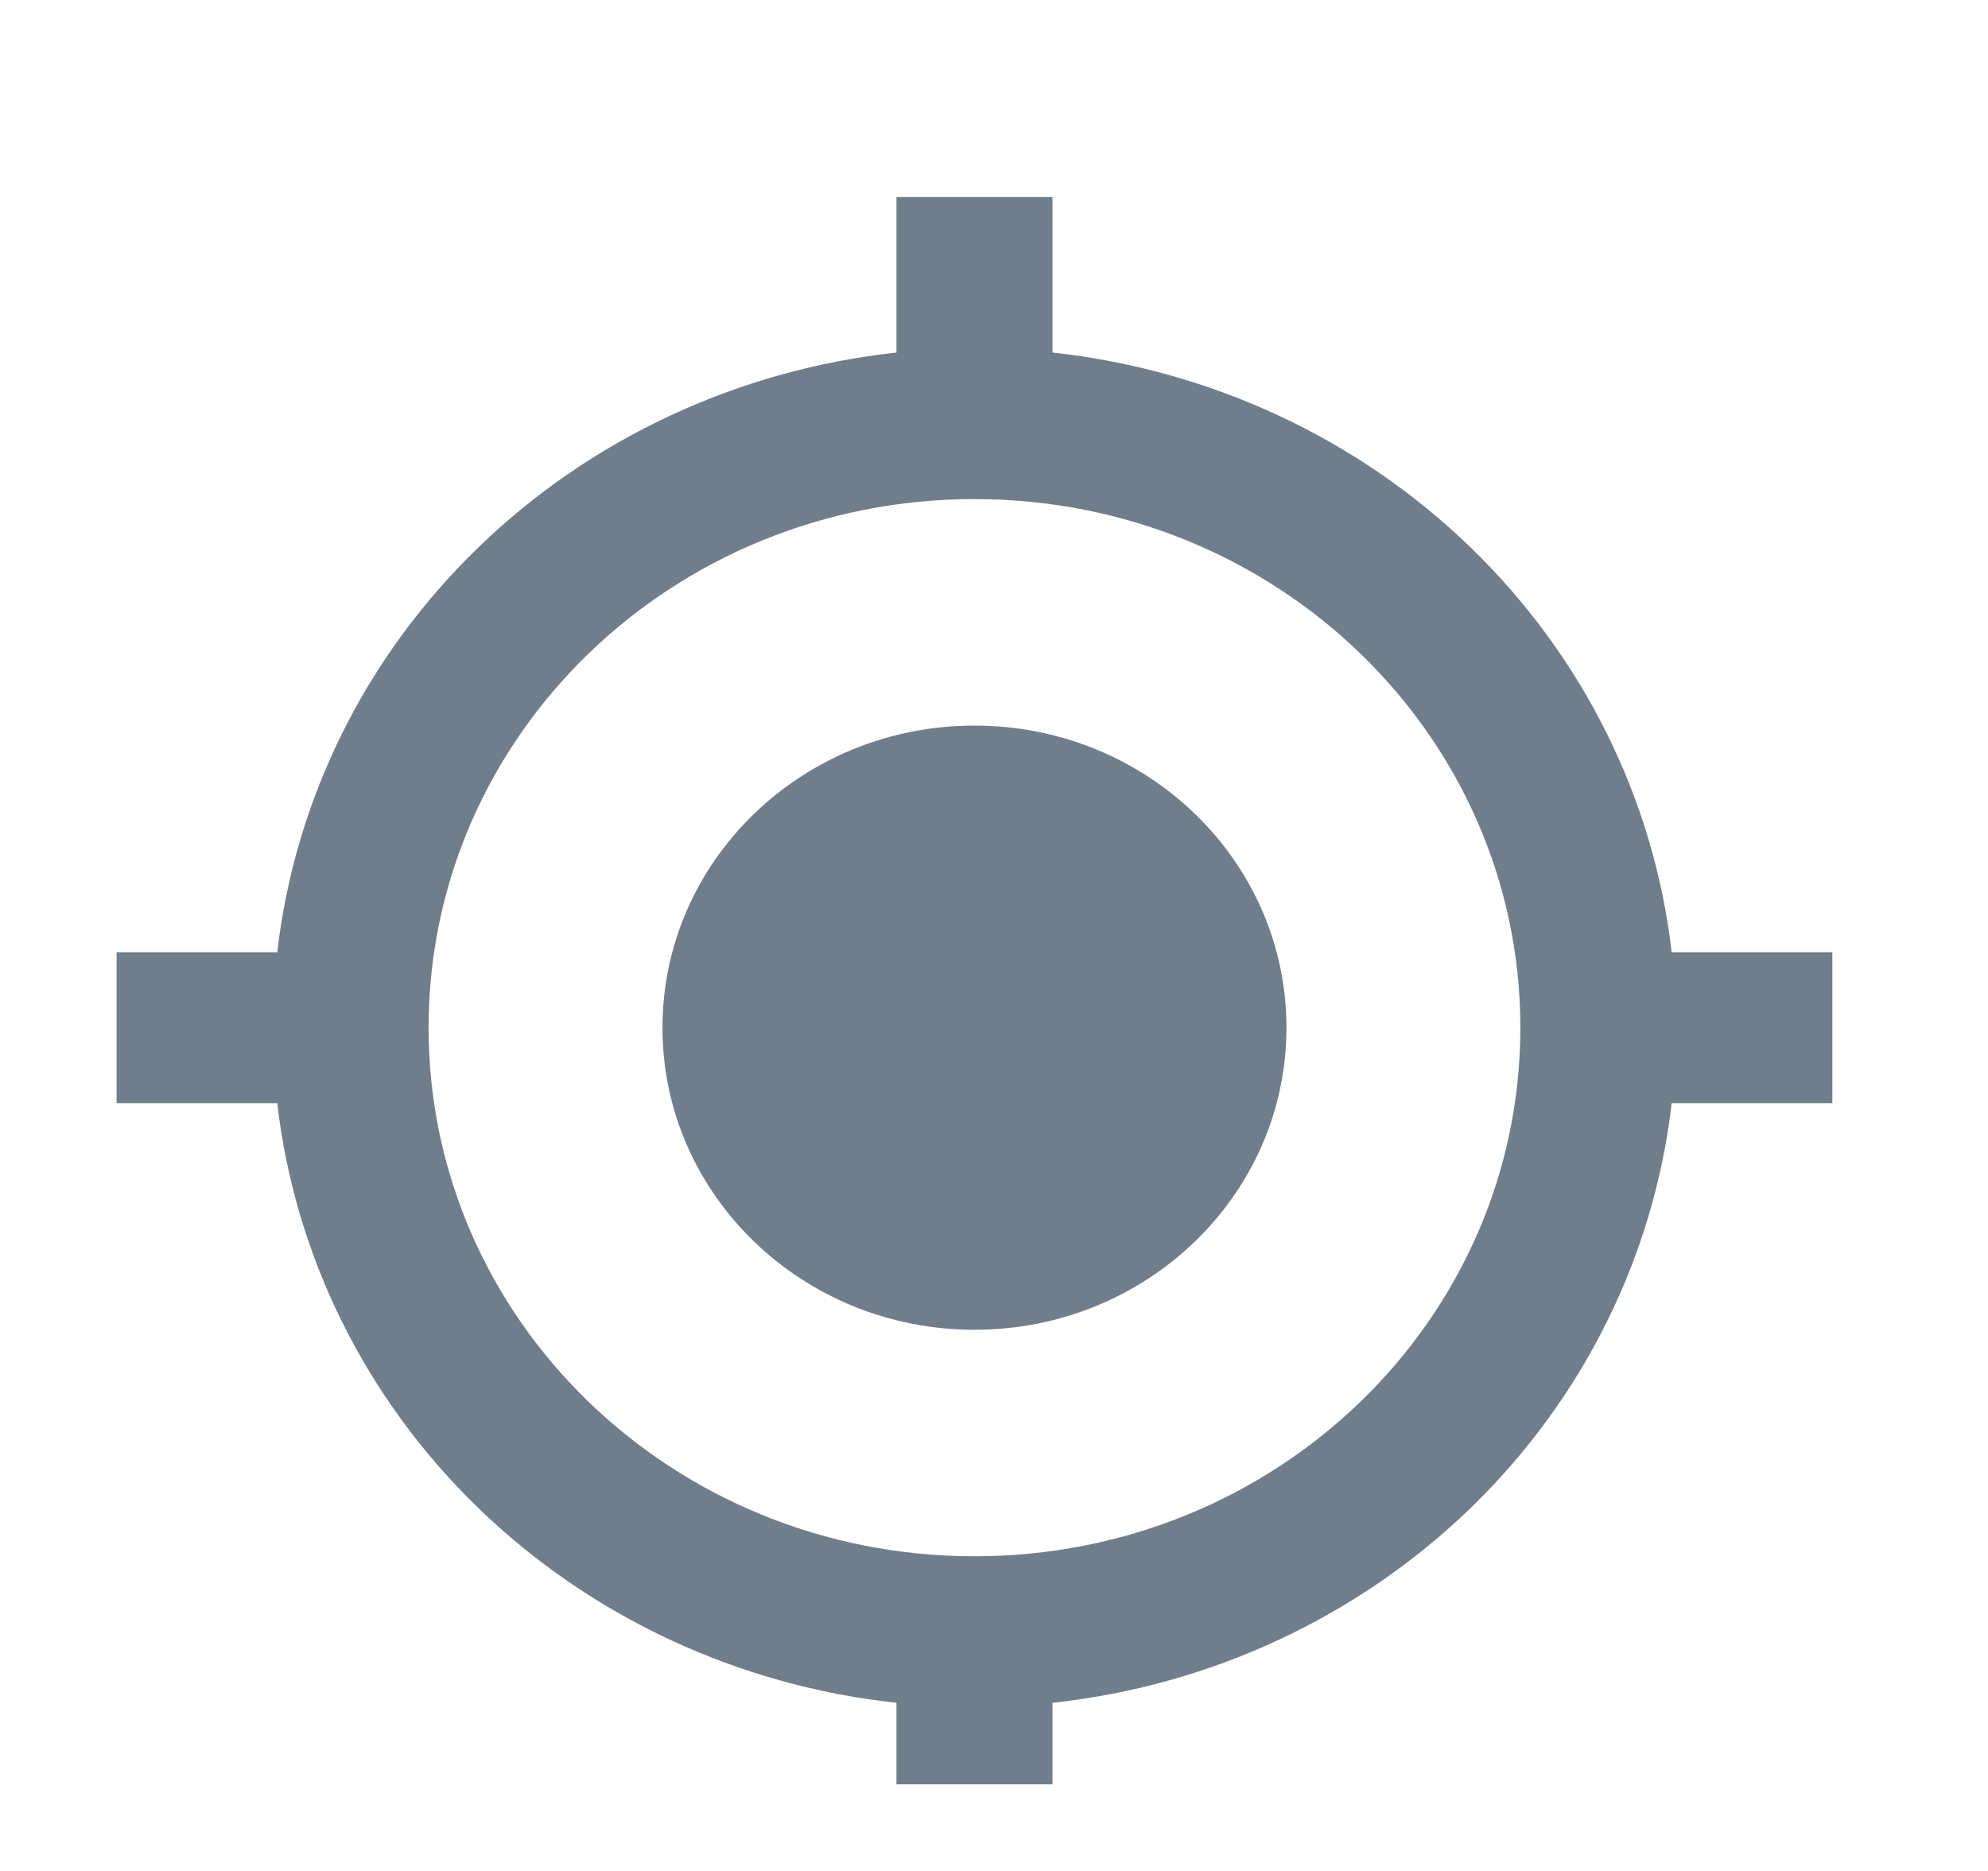 <svg width="17" height="16" viewBox="0 0 17 16" fill="none" xmlns="http://www.w3.org/2000/svg">
<g clip-path="url(#clip0_104_2534)">
<path opacity="0.6" d="M8.333 6.205C6.859 6.205 5.665 7.361 5.665 8.789C5.665 10.216 6.859 11.372 8.333 11.372C9.807 11.372 11.001 10.216 11.001 8.789C11.001 7.361 9.807 6.205 8.333 6.205ZM14.295 8.143C14.144 6.833 13.537 5.612 12.575 4.681C11.613 3.749 10.352 3.162 9 3.015V1.685H7.666V3.015C6.314 3.162 5.053 3.749 4.091 4.681C3.128 5.612 2.522 6.833 2.371 8.143H0.997V9.434H2.371C2.522 10.744 3.128 11.965 4.091 12.897C5.053 13.828 6.314 14.416 7.666 14.562V15.892H9V14.562C10.352 14.416 11.613 13.828 12.575 12.897C13.537 11.965 14.144 10.744 14.295 9.434H15.669V8.143H14.295ZM8.333 13.309C5.752 13.309 3.665 11.288 3.665 8.789C3.665 6.289 5.752 4.268 8.333 4.268C10.914 4.268 13.001 6.289 13.001 8.789C13.001 11.288 10.914 13.309 8.333 13.309Z" fill="#12283E"/>
</g>
<defs>
<clipPath id="clip0_104_2534">
<rect width="16.006" height="14.69" fill="white" transform="translate(0.334 0.569)"/>
</clipPath>
</defs>
</svg>
